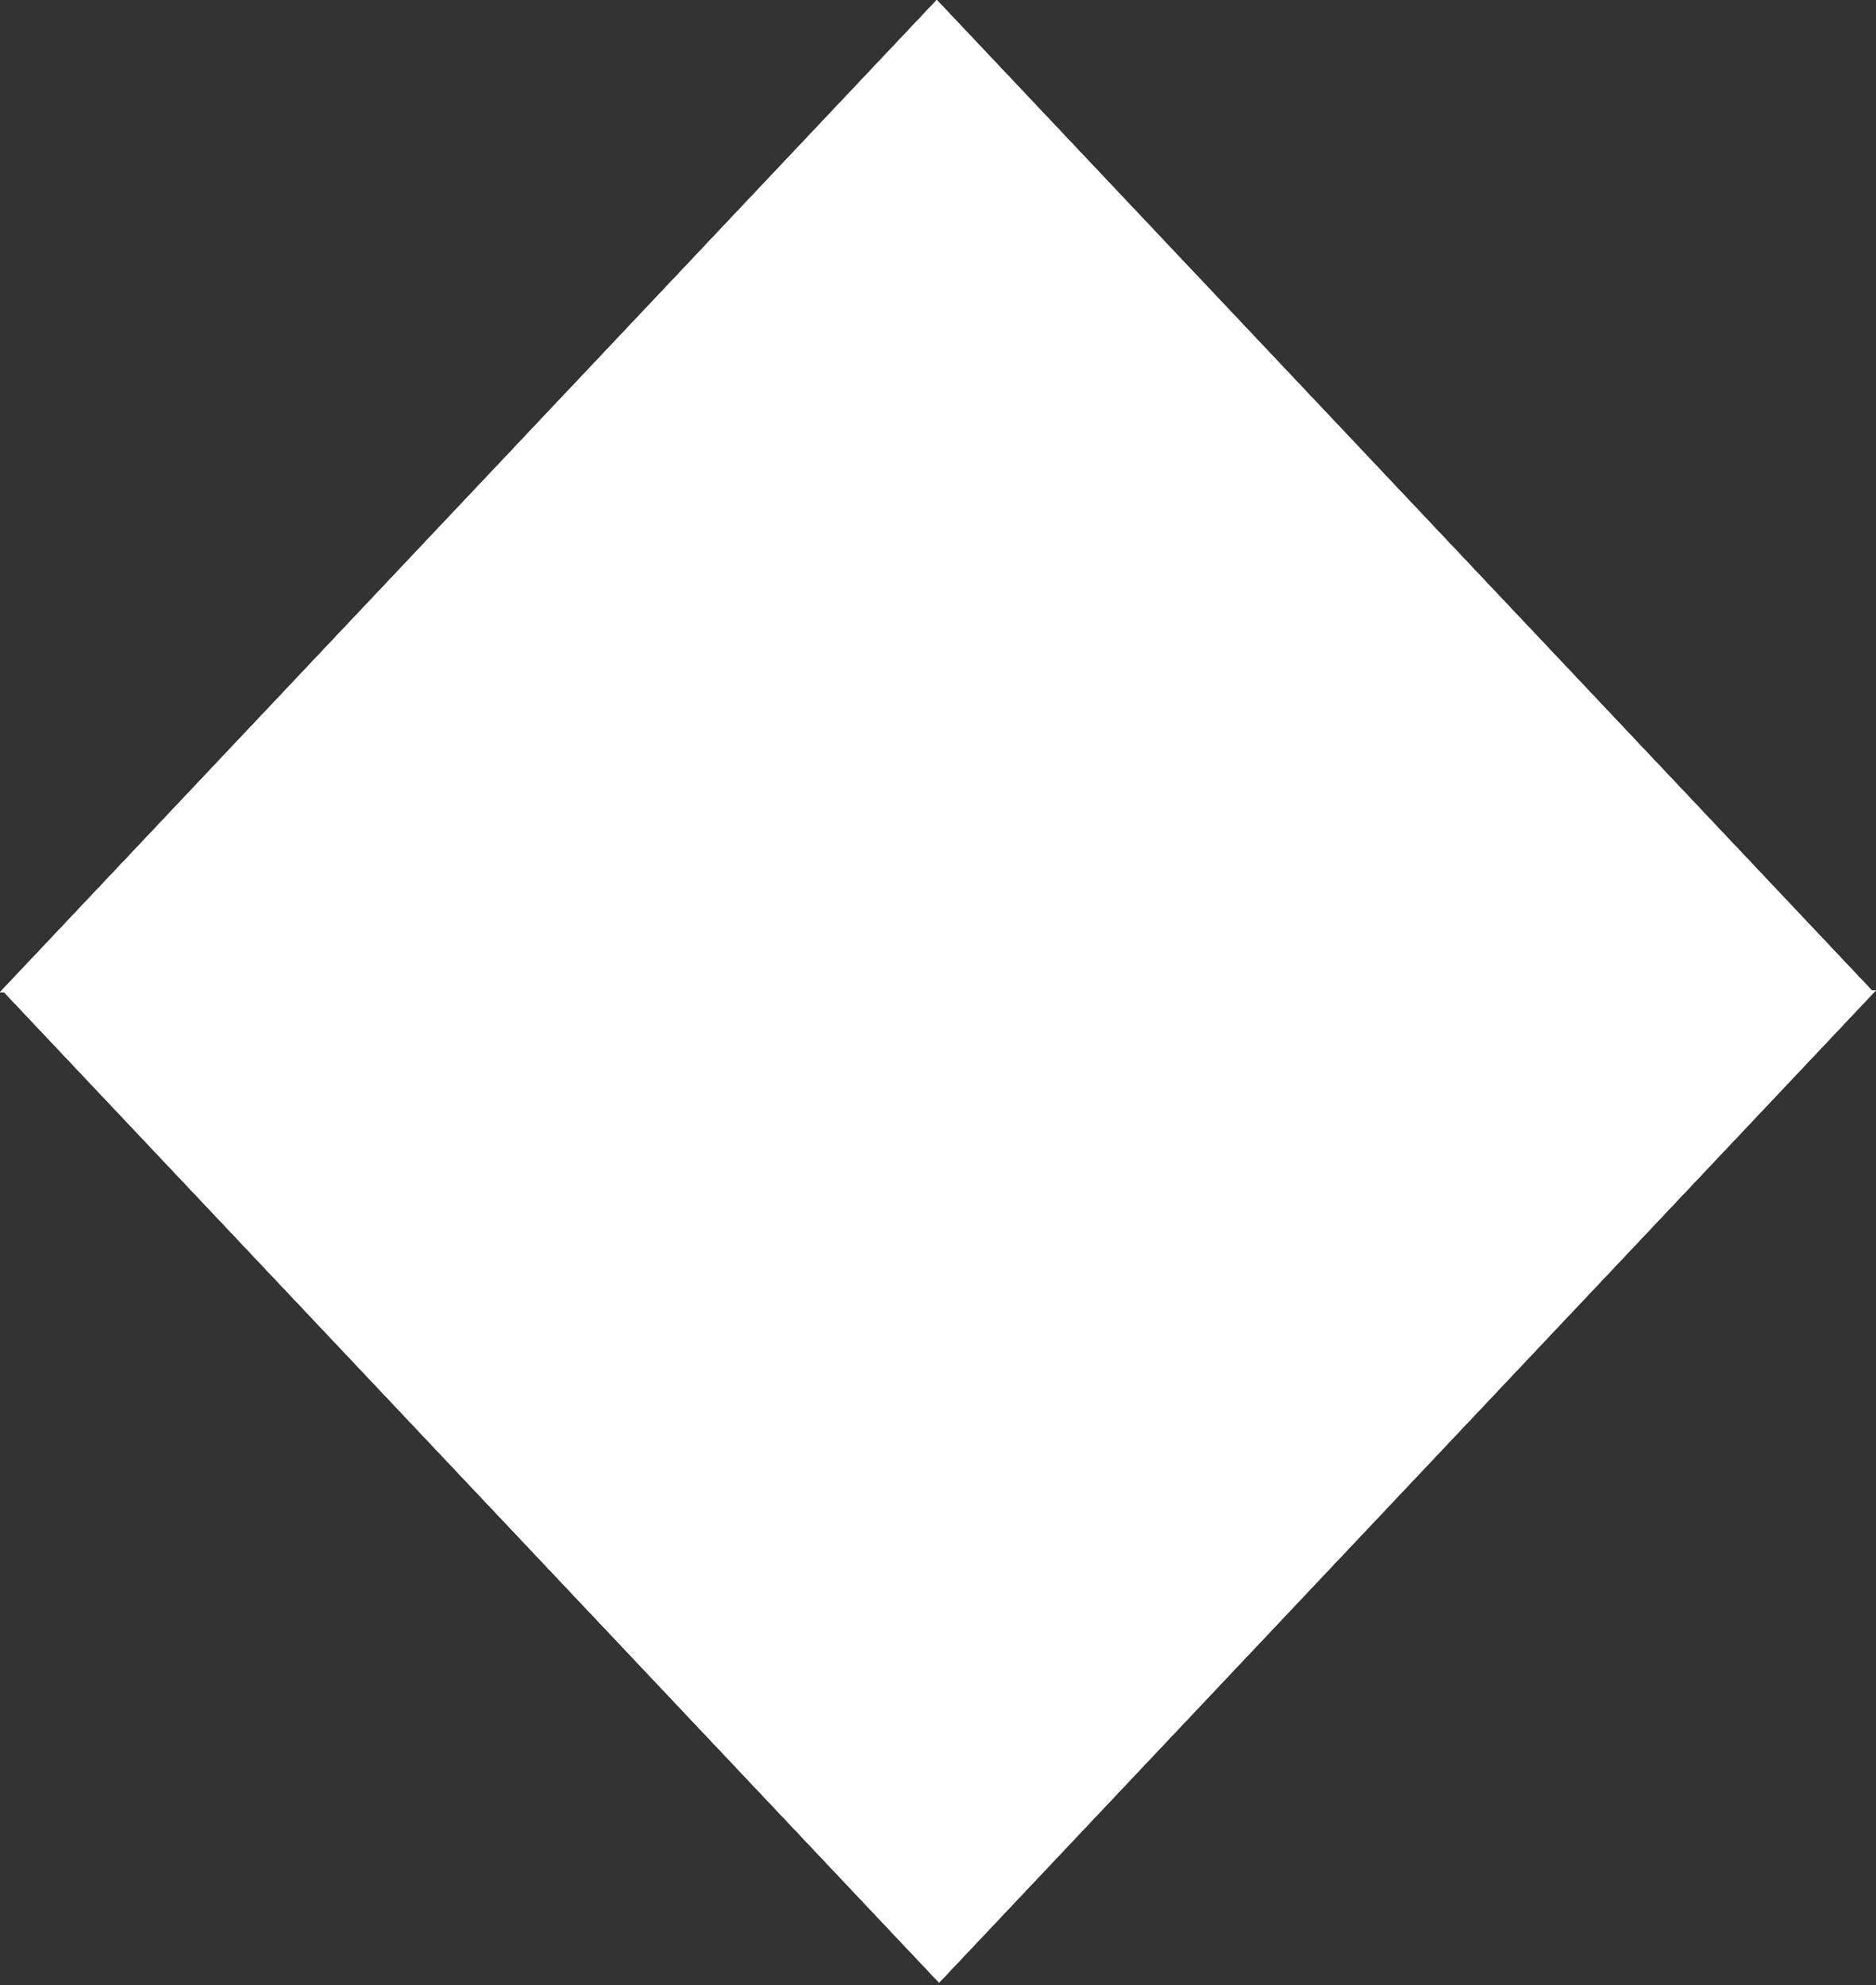 <svg viewBox="0 0 659 697" fill="none" xmlns="http://www.w3.org/2000/svg">
<rect x="0" y="0" width="659" height="697" fill="#333333" stroke="none"/>
<path d="M329.883 696.109L0.817 347.713H658.95L329.883 696.109Z" fill="white"/>
<path d="M329.883 696.109L0.817 347.713H658.95L329.883 696.109Z" fill="white"/>
<path d="M329.883 696.109L0.817 347.713H658.95L329.883 696.109Z" fill="white"/>
<path d="M329.883 696.109L0.817 347.713H658.95L329.883 696.109Z" fill="white"/>
<path d="M329.067 0L658.133 348.396H0L329.067 0Z" fill="white"/>
<path d="M329.067 0L658.133 348.396H0L329.067 0Z" fill="white"/>
<path d="M329.067 0L658.133 348.396H0L329.067 0Z" fill="white"/>
<path d="M329.067 0L658.133 348.396H0L329.067 0Z" fill="white"/>
</svg>
